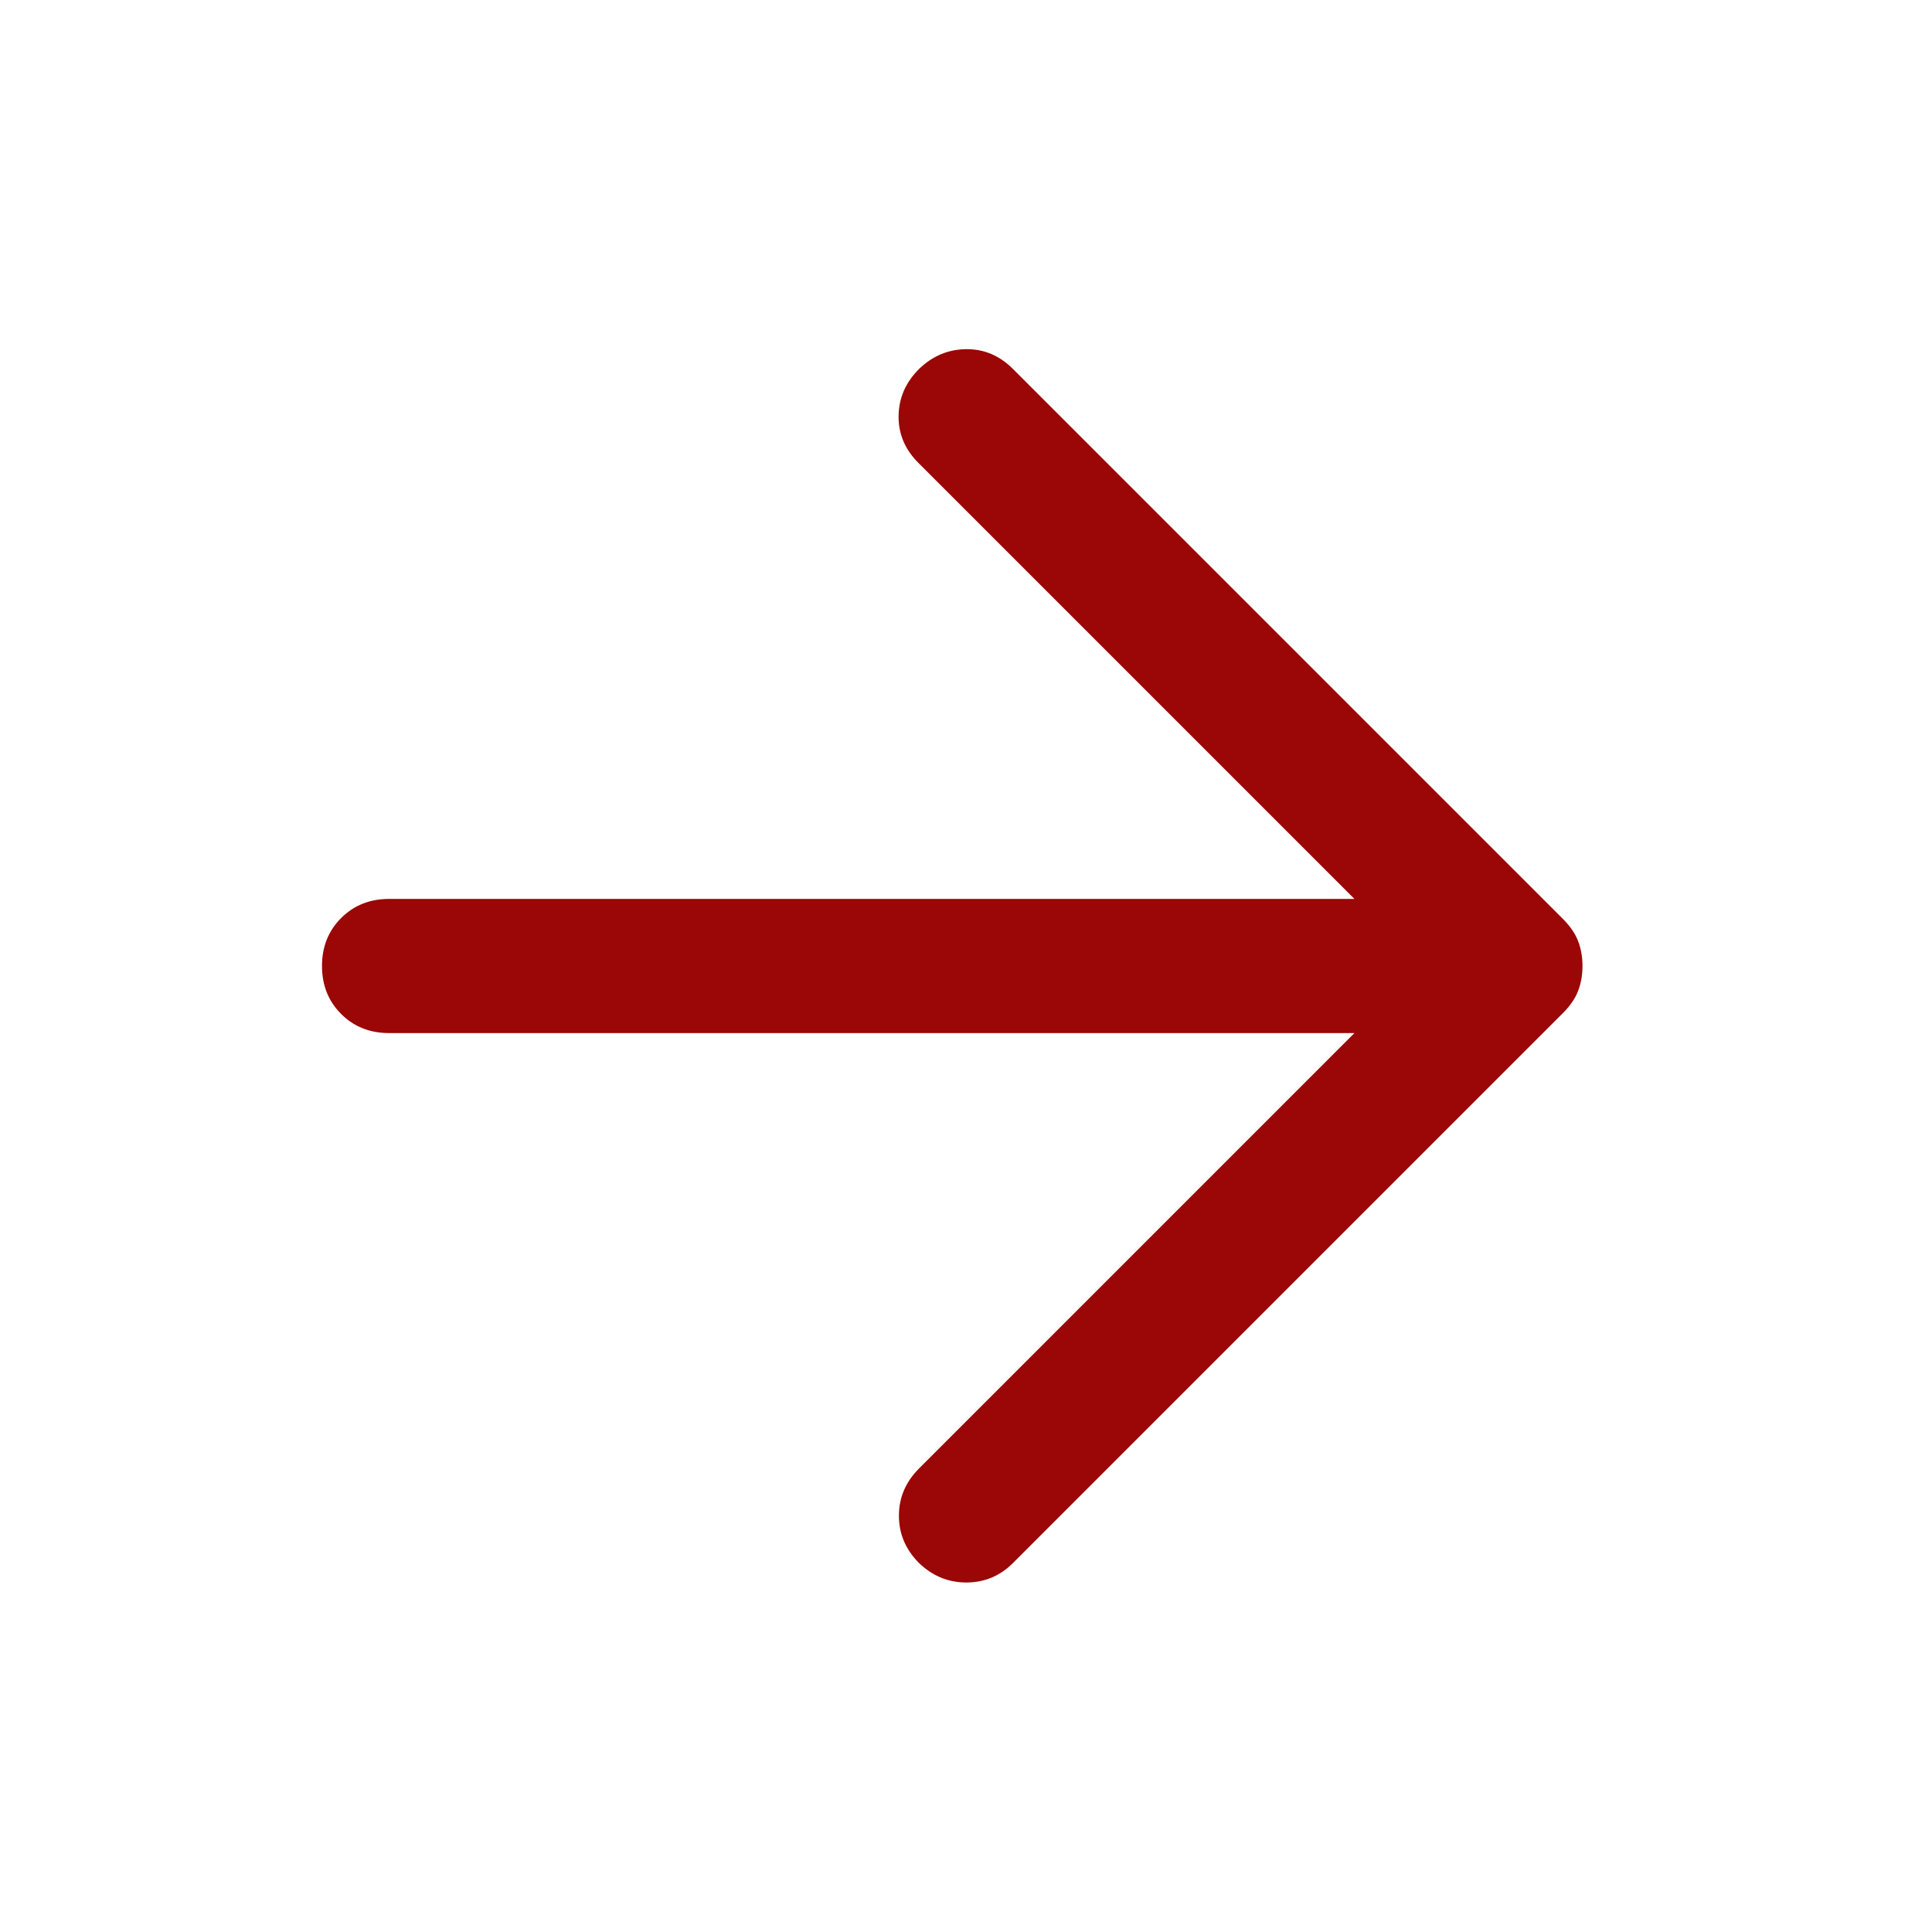 <svg xmlns="http://www.w3.org/2000/svg" height="40px" viewBox="0 -960 960 960" width="40px" fill="#9B0606"><path d="M673-446.67H193.33q-14.33 0-23.83-9.5-9.5-9.5-9.5-23.83 0-14.33 9.5-23.83 9.5-9.5 23.83-9.5H673L456.33-730q-10-10-9.83-23.33.17-13.34 10.17-23.34 10-9.66 23.33-9.83 13.33-.17 23.33 9.83l273.34 273.34q5.33 5.33 7.5 11 2.16 5.66 2.16 12.33t-2.16 12.33q-2.17 5.67-7.5 11L503.33-183.33q-9.66 9.66-23.16 9.66t-23.5-9.66q-10-10-10-23.5t10-23.5L673-446.67Z"/></svg>